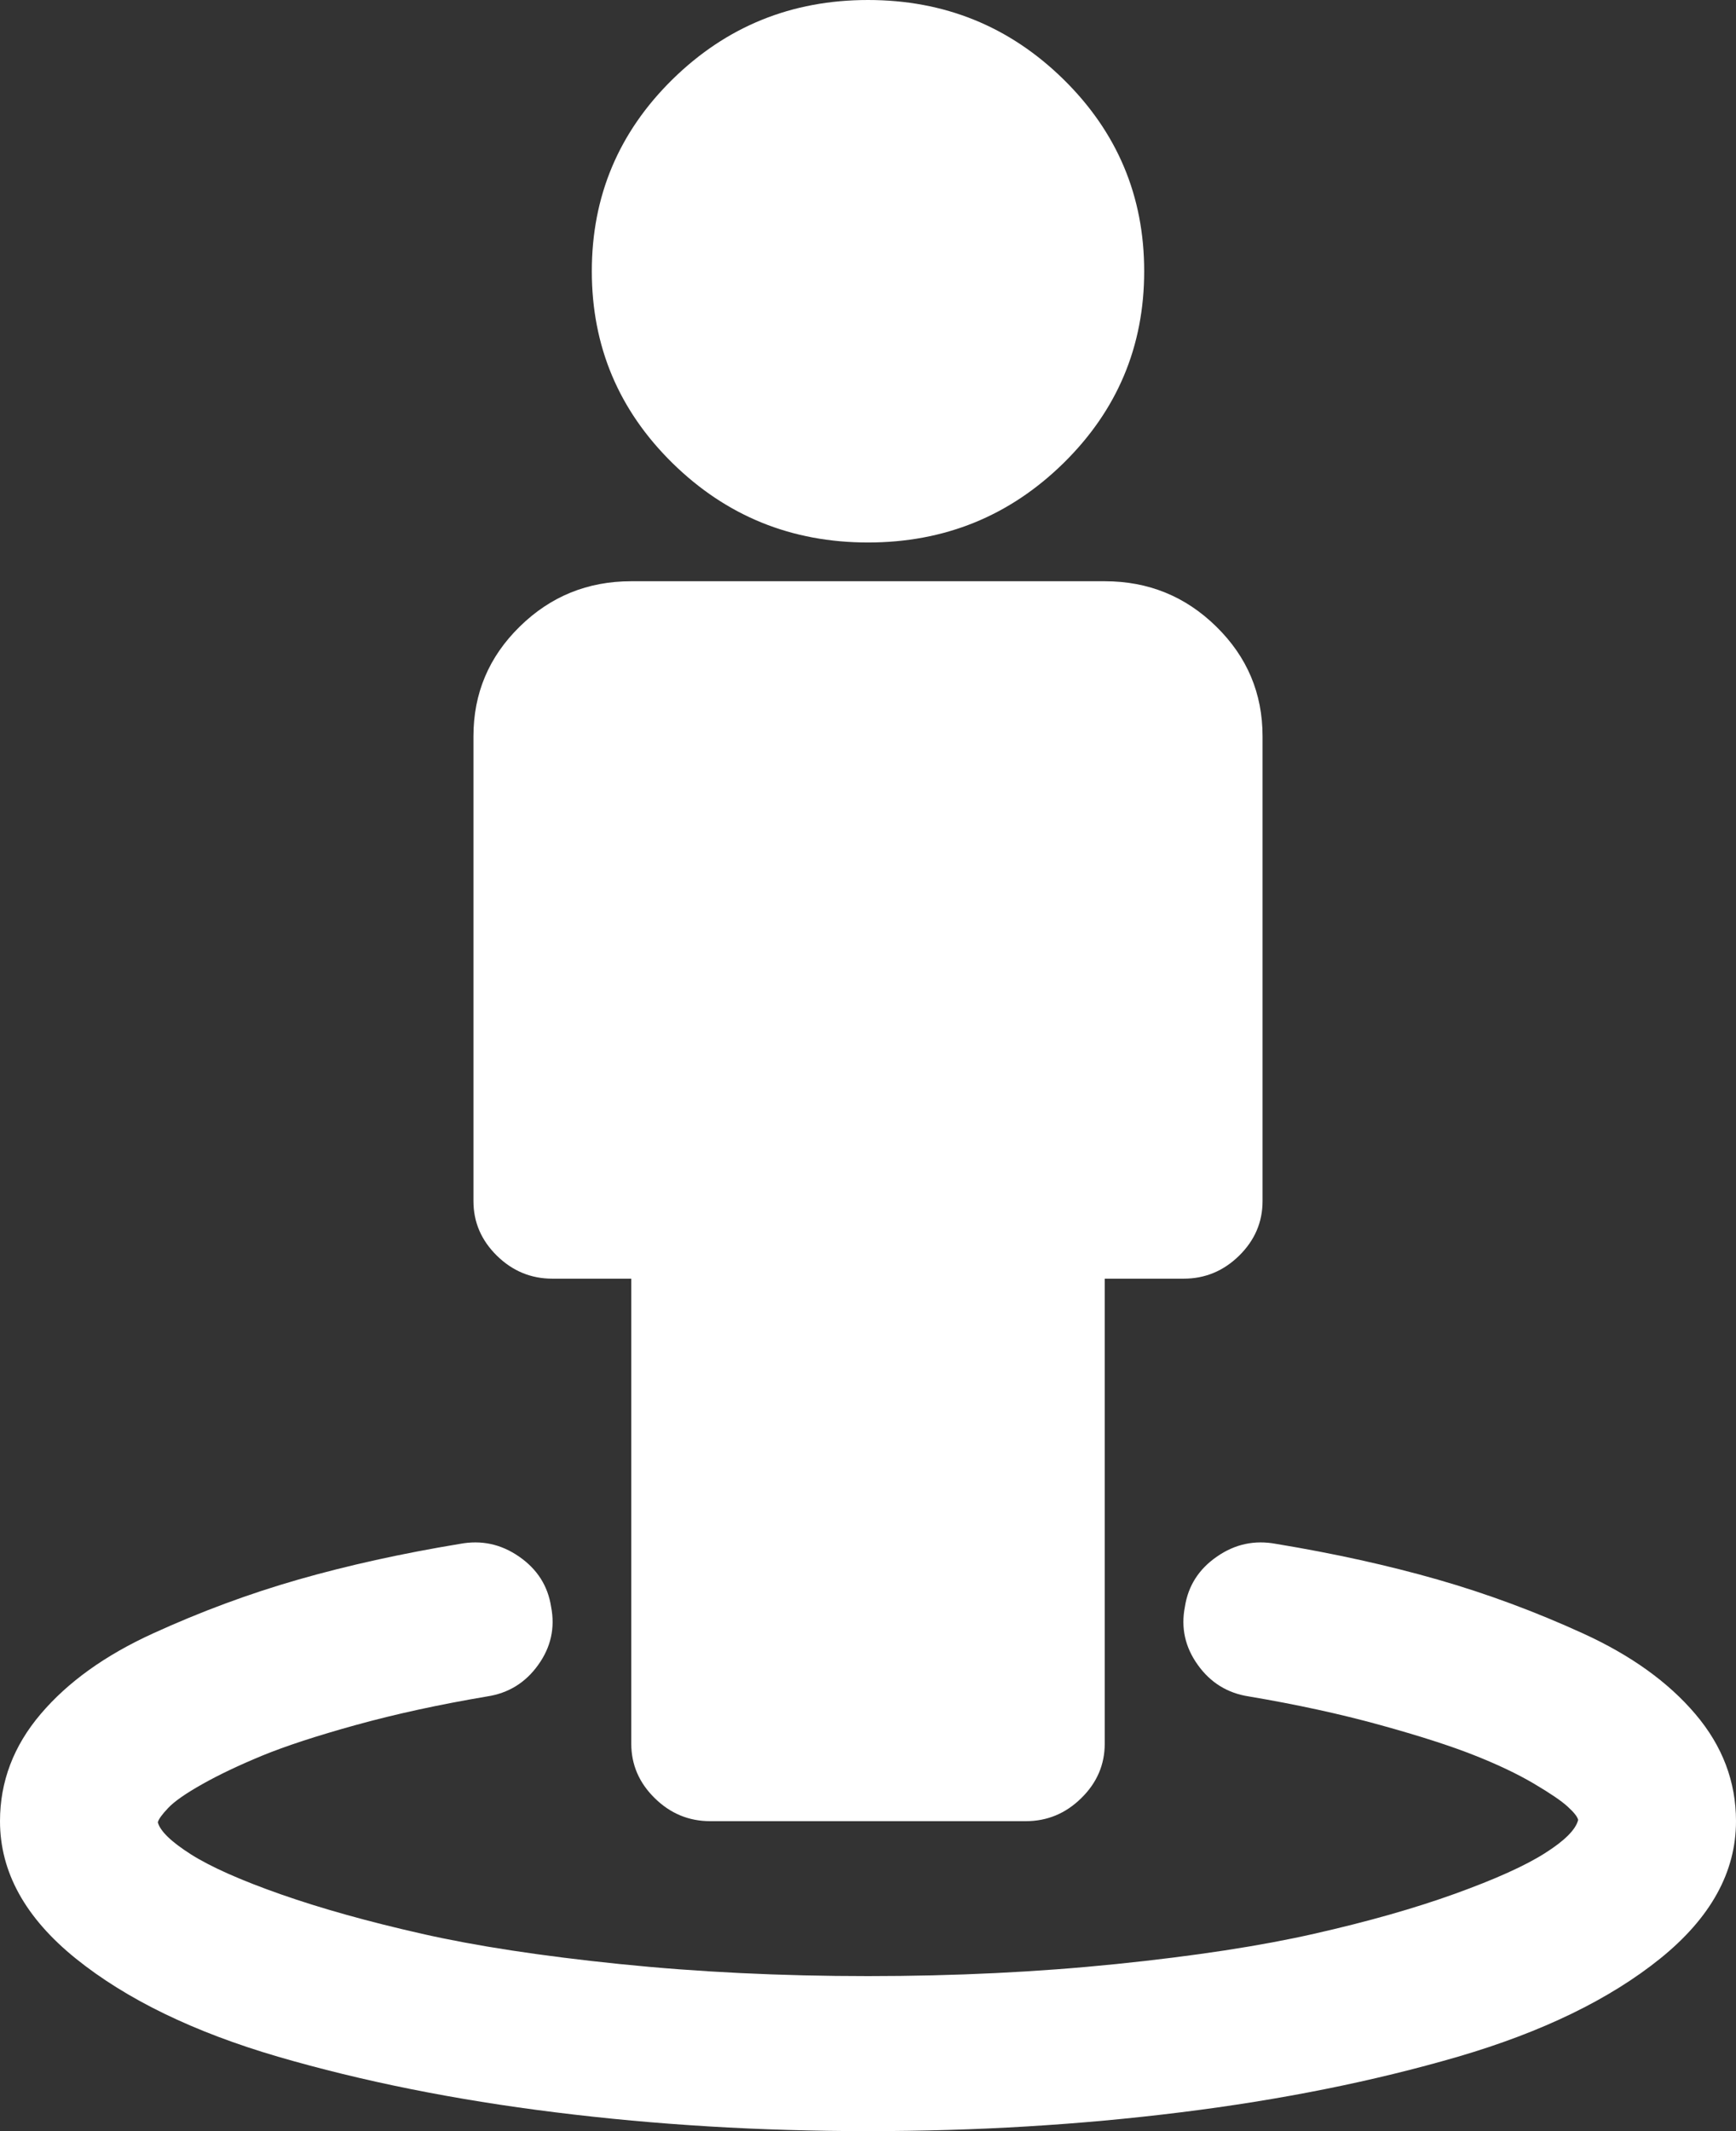 ﻿<?xml version="1.0" encoding="utf-8"?>
<svg version="1.1" xmlns:xlink="http://www.w3.org/1999/xlink" width="22px" height="27px" xmlns="http://www.w3.org/2000/svg">
  <rect width="100%" height="100%" fill="#333333" stroke="none"/>
  <g transform="matrix(1 0 0 1 -21 -350 )">
    <path d="M 21.484 21.715  C 21.828 22.119  22 22.572  22 23.073  C 22 23.717  21.68 24.297  21.039 24.814  C 20.398 25.33  19.544 25.745  18.477 26.057  C 17.409 26.368  16.237 26.604  14.961 26.762  C 13.685 26.921  12.365 27  11 27  C 9.635 27  8.315 26.921  7.039 26.762  C 5.763 26.604  4.591 26.368  3.523 26.057  C 2.456 25.745  1.602 25.33  0.961 24.814  C 0.32 24.297  0 23.717  0 23.073  C 0 22.572  0.172 22.119  0.516 21.715  C 0.859 21.311  1.333 20.971  1.938 20.695  C 2.542 20.419  3.156 20.191  3.781 20.012  C 4.406 19.833  5.089 19.682  5.828 19.56  C 6.099 19.509  6.349 19.562  6.578 19.721  C 6.807 19.879  6.943 20.091  6.984 20.357  C 7.036 20.623  6.982 20.869  6.82 21.094  C 6.659 21.319  6.443 21.452  6.172 21.493  C 5.568 21.595  5.016 21.715  4.516 21.853  C 4.016 21.991  3.617 22.122  3.32 22.244  C 3.023 22.367  2.771 22.487  2.562 22.605  C 2.354 22.722  2.211 22.822  2.133 22.904  C 2.055 22.986  2.01 23.047  2 23.088  C 2.031 23.201  2.172 23.336  2.422 23.495  C 2.672 23.653  3.052 23.822  3.562 24.001  C 4.073 24.18  4.667 24.346  5.344 24.499  C 6.021 24.653  6.857 24.781  7.852 24.883  C 8.846 24.985  9.896 25.036  11 25.036  C 12.104 25.036  13.154 24.985  14.148 24.883  C 15.143 24.781  15.979 24.653  16.656 24.499  C 17.333 24.346  17.927 24.177  18.438 23.993  C 18.948 23.809  19.328 23.638  19.578 23.479  C 19.828 23.321  19.969 23.18  20 23.057  C 19.99 23.016  19.945 22.96  19.867 22.889  C 19.789 22.817  19.646 22.72  19.438 22.597  C 19.229 22.474  18.977 22.354  18.68 22.237  C 18.383 22.119  17.984 21.991  17.484 21.853  C 16.984 21.715  16.432 21.595  15.828 21.493  C 15.557 21.452  15.341 21.319  15.18 21.094  C 15.018 20.869  14.964 20.623  15.016 20.357  C 15.057 20.091  15.193 19.879  15.422 19.721  C 15.651 19.562  15.901 19.509  16.172 19.56  C 16.911 19.682  17.594 19.833  18.219 20.012  C 18.844 20.191  19.458 20.419  20.062 20.695  C 20.667 20.971  21.141 21.311  21.484 21.715  Z M 15.414 7.939  C 15.805 8.322  16 8.785  16 9.327  L 16 15.218  C 16 15.484  15.901 15.714  15.703 15.909  C 15.505 16.103  15.271 16.2  15 16.2  L 14 16.2  L 14 22.091  C 14 22.357  13.901 22.587  13.703 22.781  C 13.505 22.976  13.271 23.073  13 23.073  L 9 23.073  C 8.729 23.073  8.495 22.976  8.297 22.781  C 8.099 22.587  8 22.357  8 22.091  L 8 16.2  L 7 16.2  C 6.729 16.2  6.495 16.103  6.297 15.909  C 6.099 15.714  6 15.484  6 15.218  L 6 9.327  C 6 8.785  6.195 8.322  6.586 7.939  C 6.977 7.555  7.448 7.364  8 7.364  L 14 7.364  C 14.552 7.364  15.023 7.555  15.414 7.939  Z M 13.477 1.005  C 14.159 1.675  14.5 2.485  14.5 3.436  C 14.5 4.388  14.159 5.198  13.477 5.868  C 12.794 6.538  11.969 6.873  11 6.873  C 10.031 6.873  9.206 6.538  8.523 5.868  C 7.841 5.198  7.5 4.388  7.5 3.436  C 7.5 2.485  7.841 1.675  8.523 1.005  C 9.206 0.335  10.031 0  11 0  C 11.969 0  12.794 0.335  13.477 1.005  Z " fill-rule="nonzero" fill="#ffffff" stroke="none" transform="matrix(1 0 0 1 21 350 )" />
  </g>
</svg>